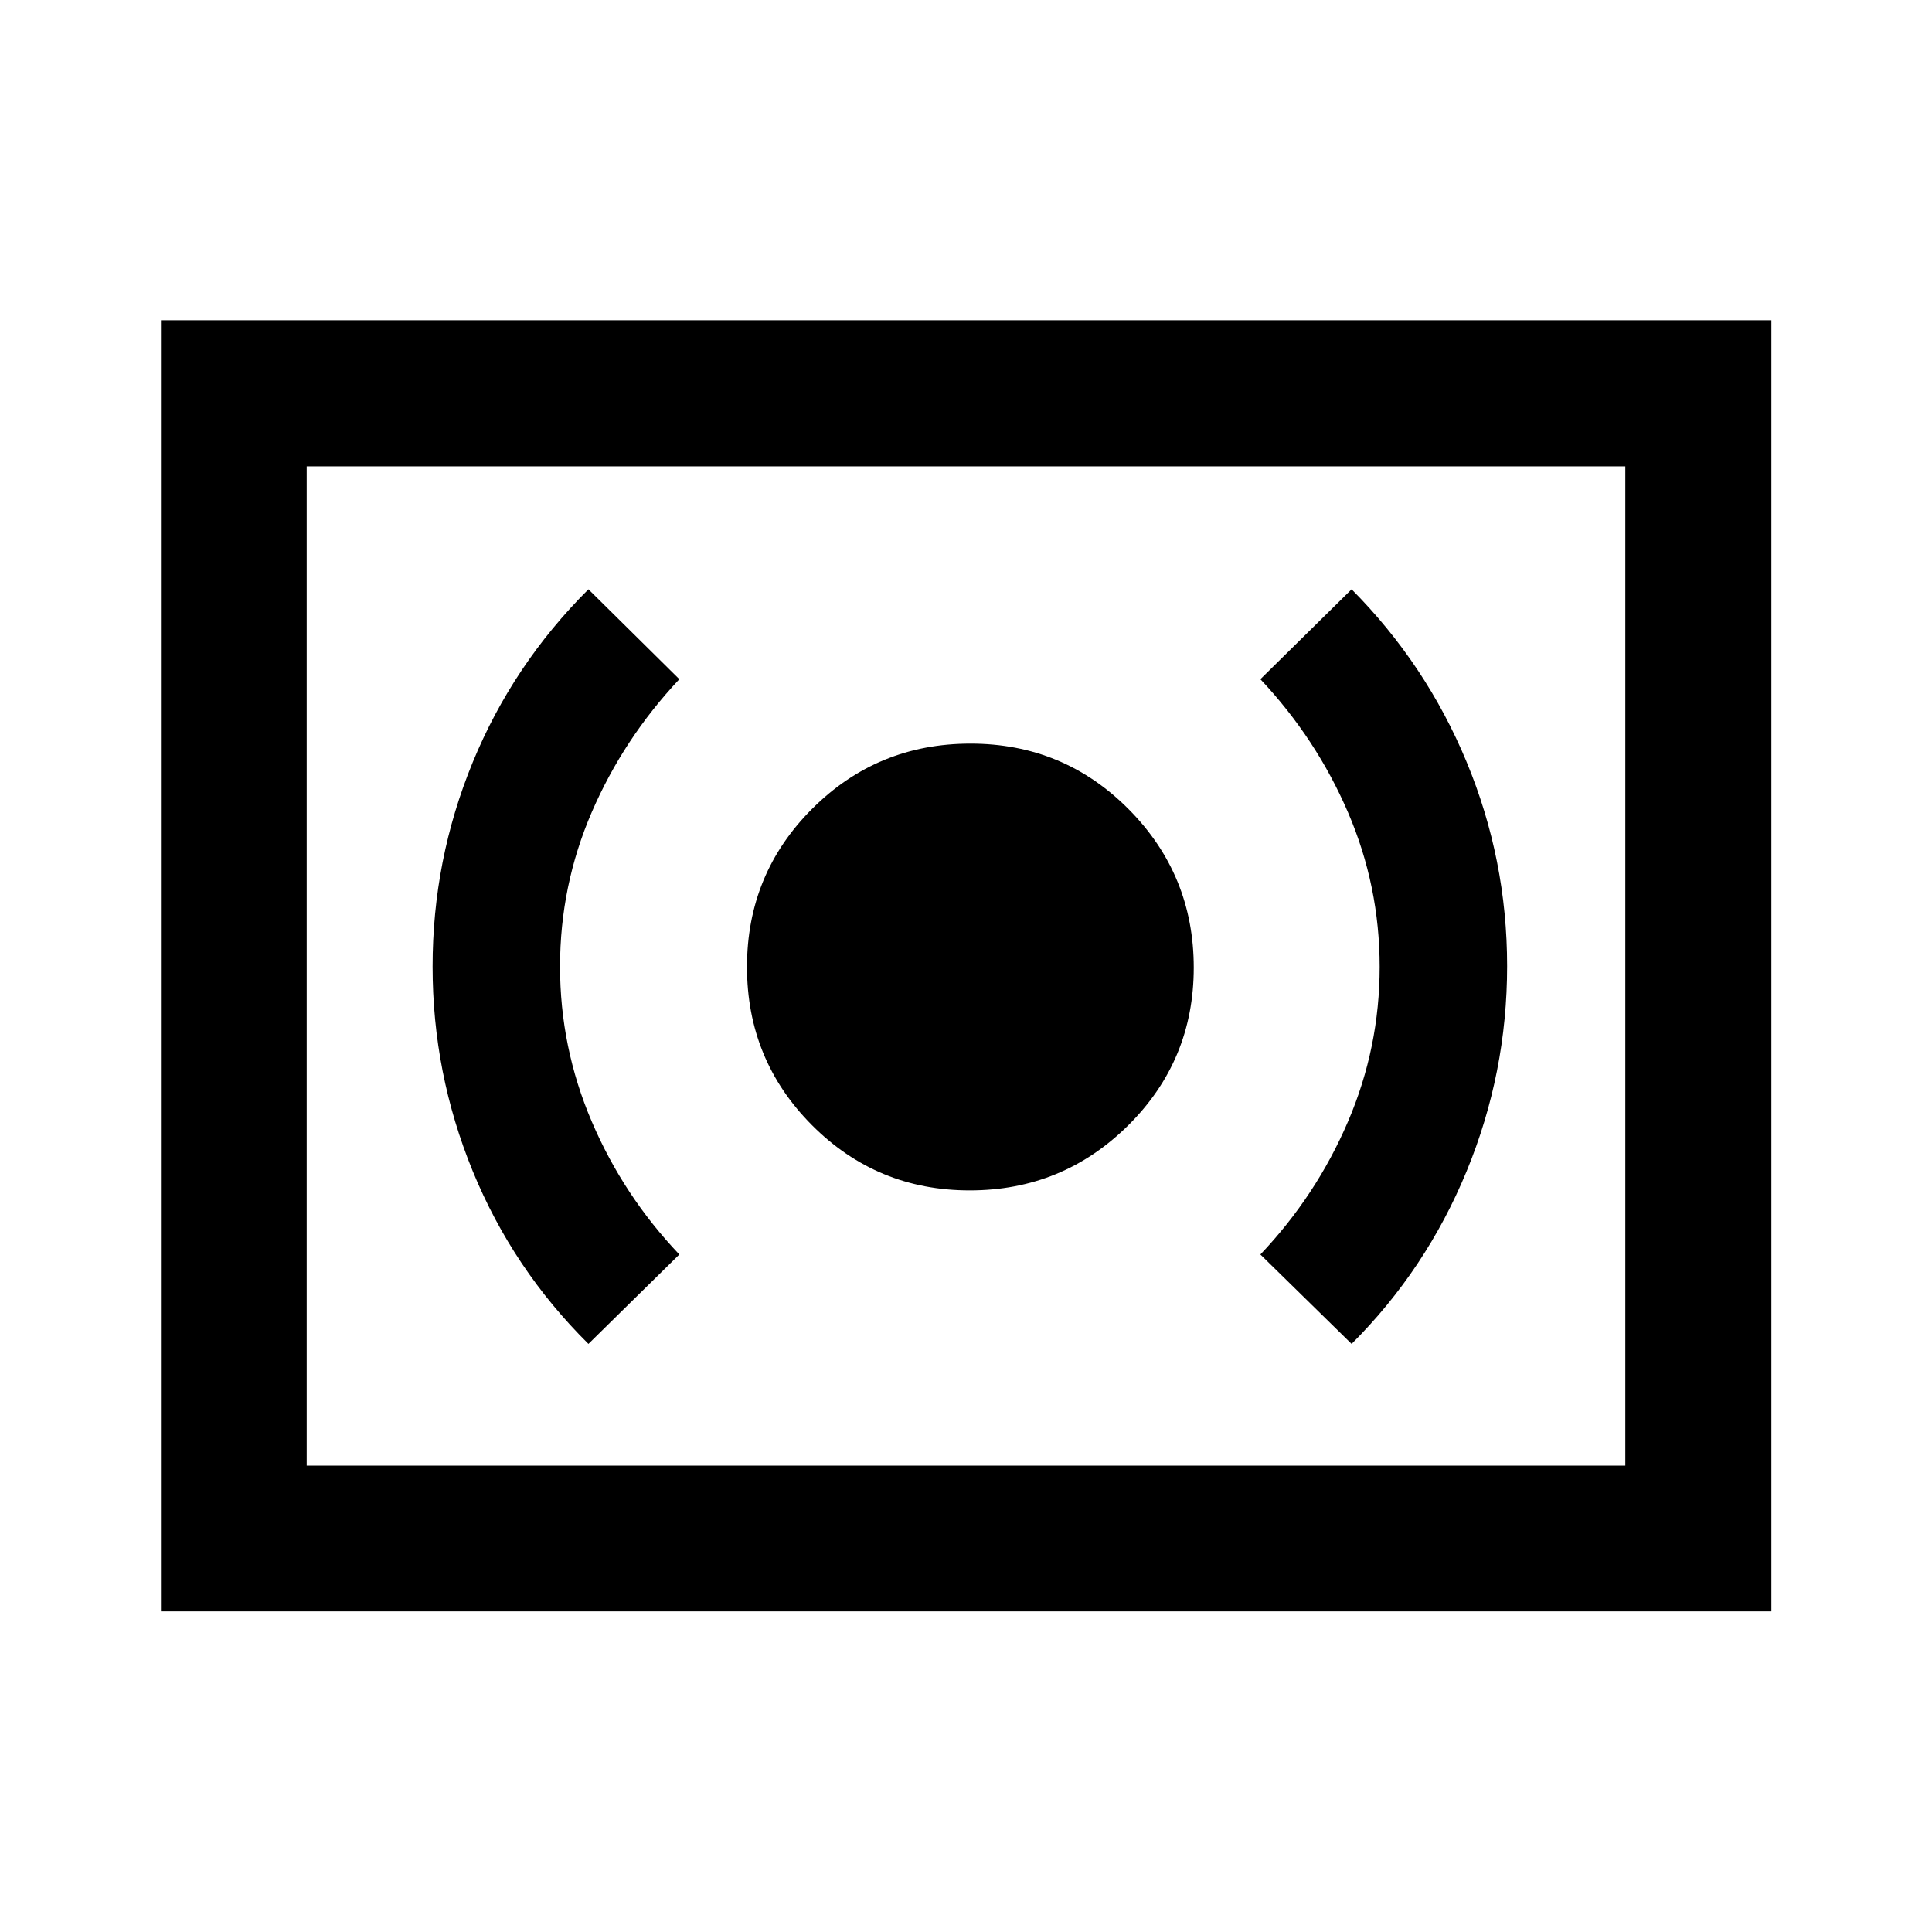<svg xmlns="http://www.w3.org/2000/svg" height="40" viewBox="0 -960 960 960" width="40"><path d="M481.87-368.5q46.13 0 78.71-32.29 32.59-32.29 32.59-78.42 0-46.12-32.36-78.71-32.36-32.58-78.58-32.58-46.23 0-78.65 32.36-32.41 32.36-32.41 78.58 0 46.23 32.29 78.64 32.29 32.42 78.41 32.42Zm189.74 76.28q37.02-36.95 57.15-85.81 20.12-48.87 20.12-101.93 0-52.88-20.12-101.41-20.13-48.54-57.15-85.81l-45.33 44.67q27.77 29.54 43.52 66.14 15.75 36.61 15.75 76.78t-15.75 76.92q-15.75 36.74-43.52 66.02l45.33 44.43Zm-379.22 0 45.17-44.43q-27.78-29.21-43.53-66.07-15.75-36.86-15.75-77.03 0-40.16 15.75-76.66t43.53-66.1l-45.17-44.67q-37.55 37.44-57.5 85.97-19.94 48.54-19.94 101.49 0 52.95 19.94 101.63 19.95 48.68 57.5 85.87ZM79.97-159.3v-641.56h800.22v641.56H79.97Zm72.42-72.42h655.22v-496.56H152.39v496.56Zm0 0v-496.56 496.56Z"/></svg>